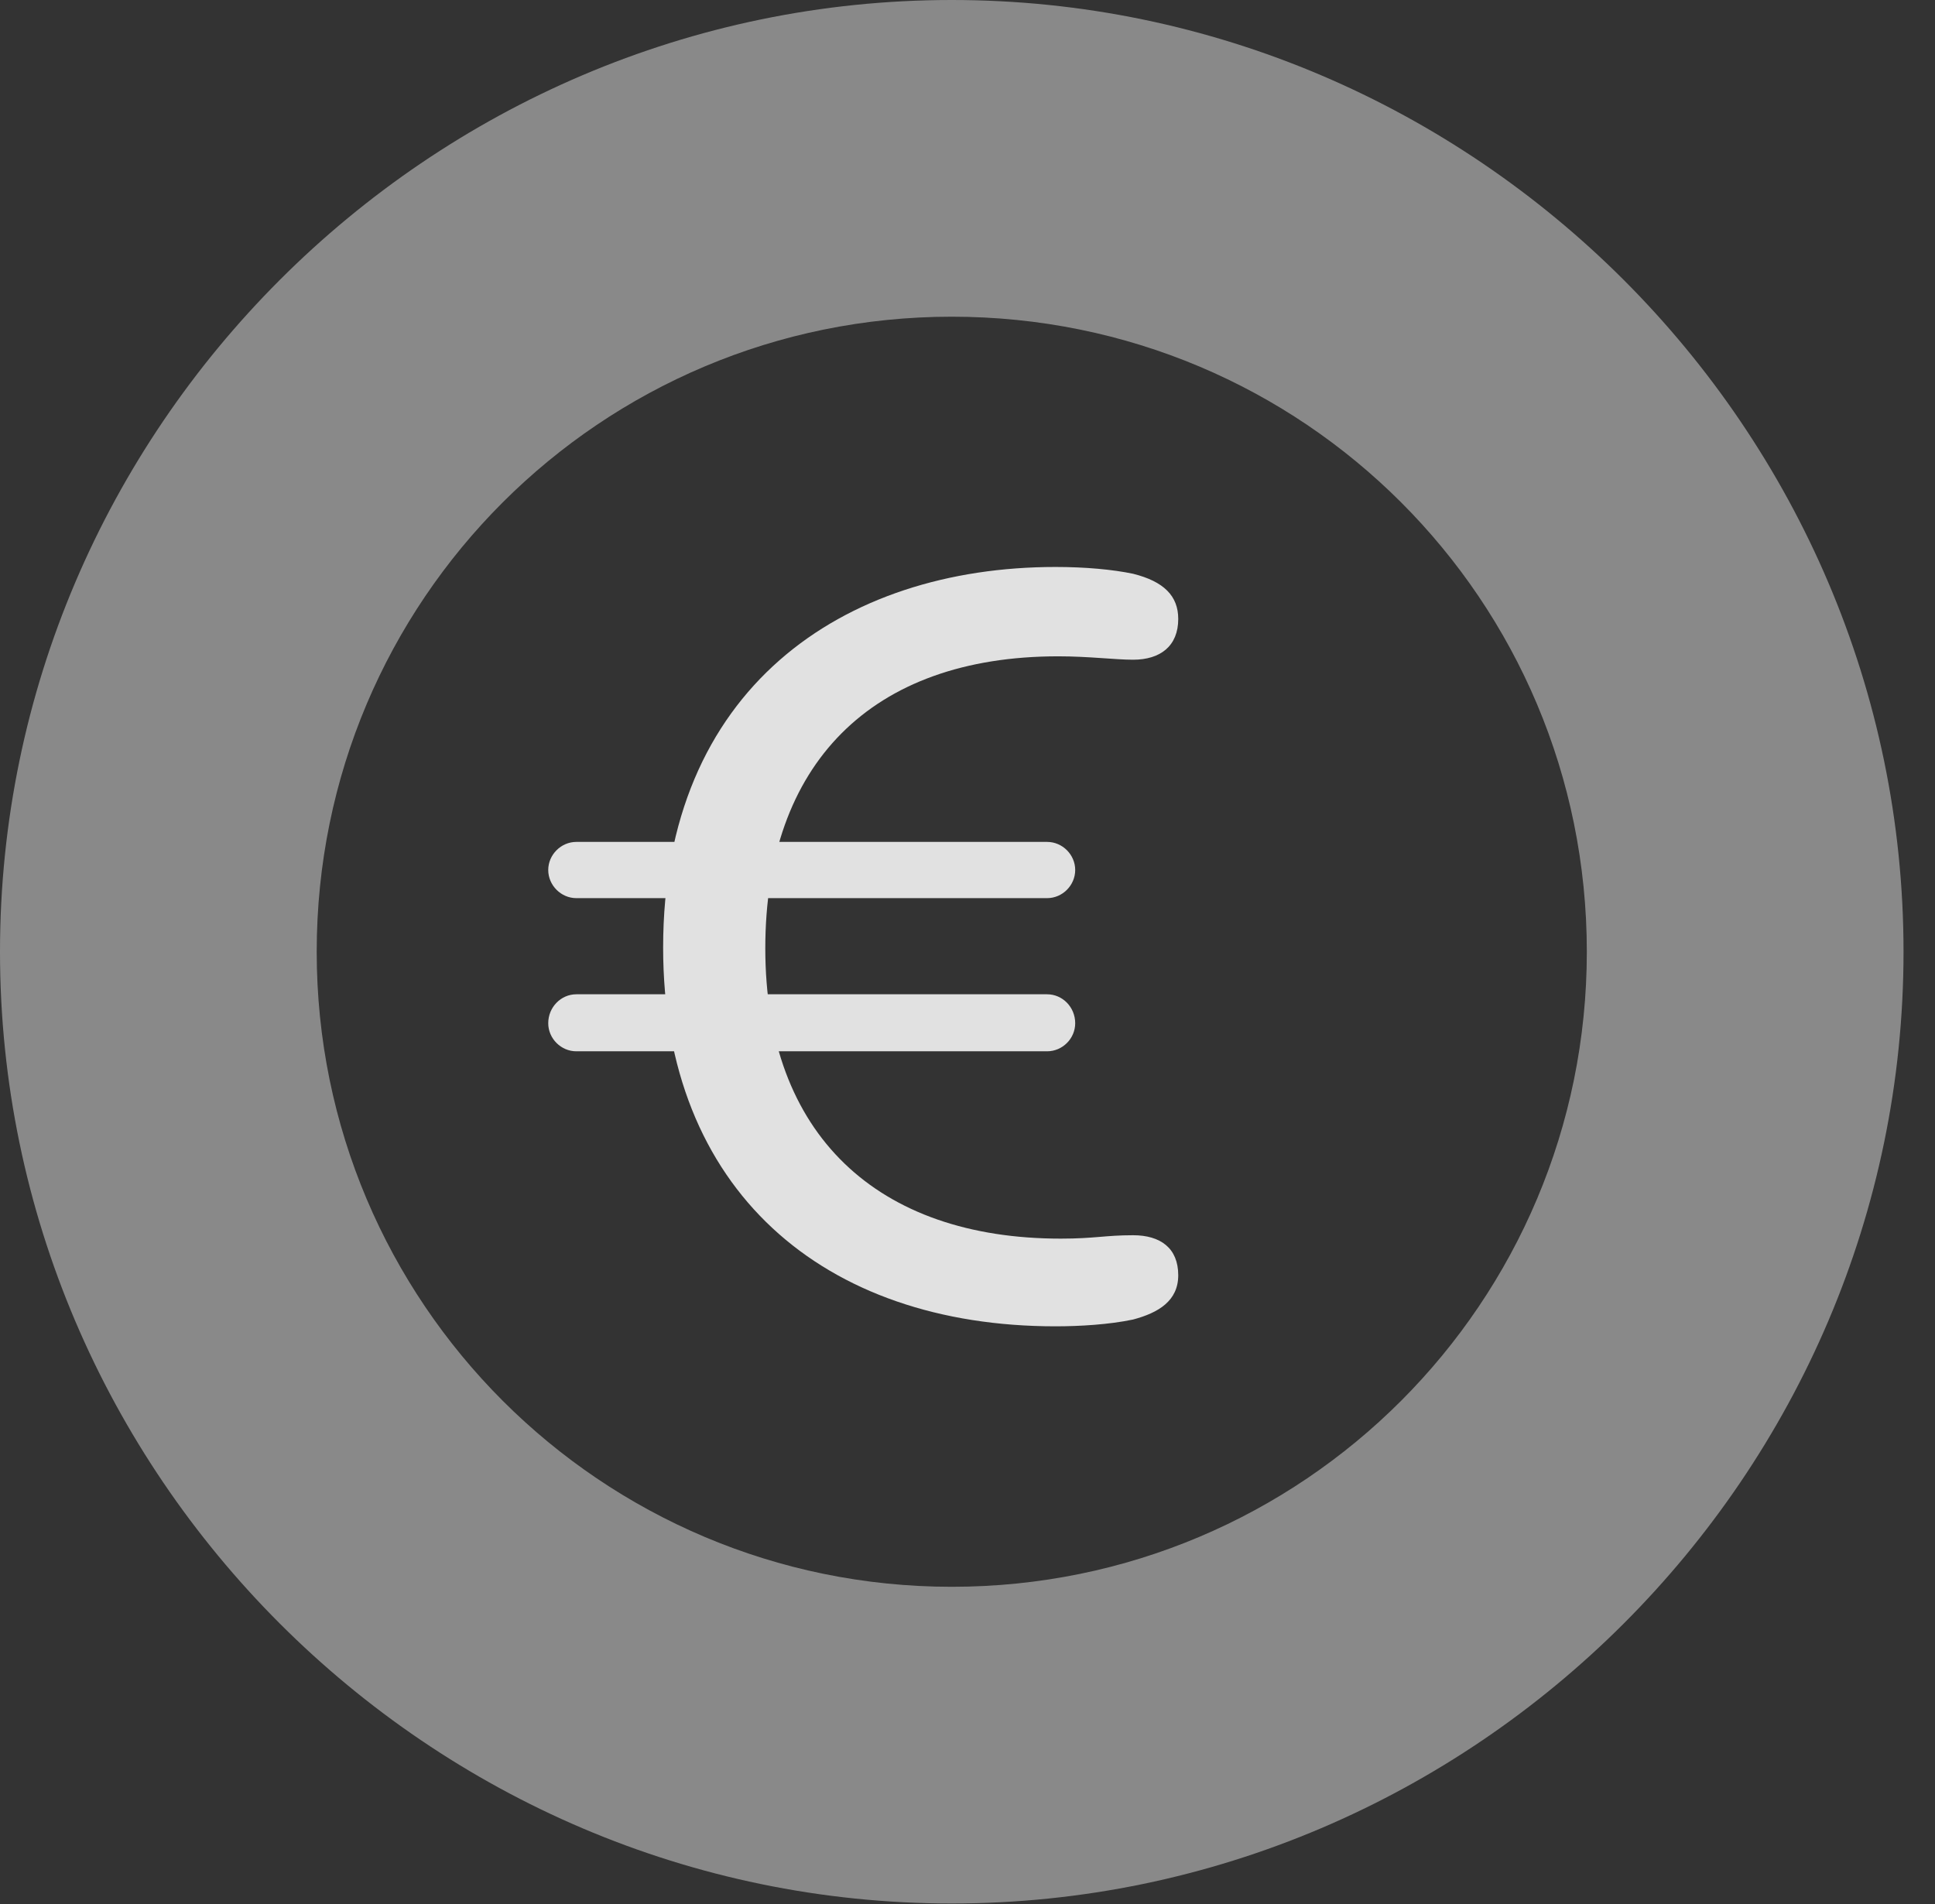 <?xml version="1.0" encoding="UTF-8"?>
<!--Generator: Apple Native CoreSVG 341-->
<!DOCTYPE svg
PUBLIC "-//W3C//DTD SVG 1.1//EN"
       "http://www.w3.org/Graphics/SVG/1.1/DTD/svg11.dtd">
<svg version="1.1" xmlns="http://www.w3.org/2000/svg" xmlns:xlink="http://www.w3.org/1999/xlink" viewBox="0 0 22.197 21.846">
 <rect x="0" y="0" width="22.197" height="21.846" fill="#333333" stroke="none"/>
 <g>
  <rect height="21.846" opacity="0" width="22.197" x="0" y="0"/>
  <path d="M10.918 21.836C16.914 21.836 21.836 16.914 21.836 10.918C21.836 4.922 16.914 0 10.918 0C4.922 0 0 4.922 0 10.918C0 16.914 4.922 21.836 10.918 21.836ZM10.918 18.203C6.895 18.203 3.633 14.941 3.633 10.918C3.633 6.885 6.895 3.633 10.918 3.633C14.951 3.633 18.203 6.885 18.203 10.918C18.203 14.941 14.951 18.203 10.918 18.203Z" fill="white" fill-opacity="0.425"/>
  <path d="M12.109 15.215C12.383 15.215 12.725 15.195 12.998 15.137C13.291 15.059 13.516 14.922 13.516 14.629C13.516 14.316 13.31 14.17 12.998 14.17C12.676 14.17 12.559 14.209 12.168 14.209C10.068 14.209 8.779 13.018 8.779 10.879C8.779 8.77 9.99 7.529 12.139 7.529C12.49 7.529 12.793 7.568 12.998 7.568C13.31 7.568 13.516 7.412 13.516 7.1C13.516 6.836 13.35 6.67 12.998 6.582C12.764 6.533 12.451 6.504 12.109 6.504C9.668 6.504 7.607 7.9 7.607 10.869C7.607 13.662 9.453 15.215 12.109 15.215ZM6.289 9.98C6.289 10.156 6.436 10.303 6.611 10.303L12.012 10.303C12.188 10.303 12.334 10.156 12.334 9.98C12.334 9.805 12.188 9.658 12.012 9.658L6.611 9.658C6.436 9.658 6.289 9.805 6.289 9.98ZM6.289 11.738C6.289 11.914 6.436 12.06 6.611 12.06L12.012 12.06C12.188 12.06 12.334 11.914 12.334 11.738C12.334 11.553 12.188 11.406 12.012 11.406L6.611 11.406C6.436 11.406 6.289 11.553 6.289 11.738Z" fill="white" fill-opacity="0.85"/>
 </g>
</svg>
